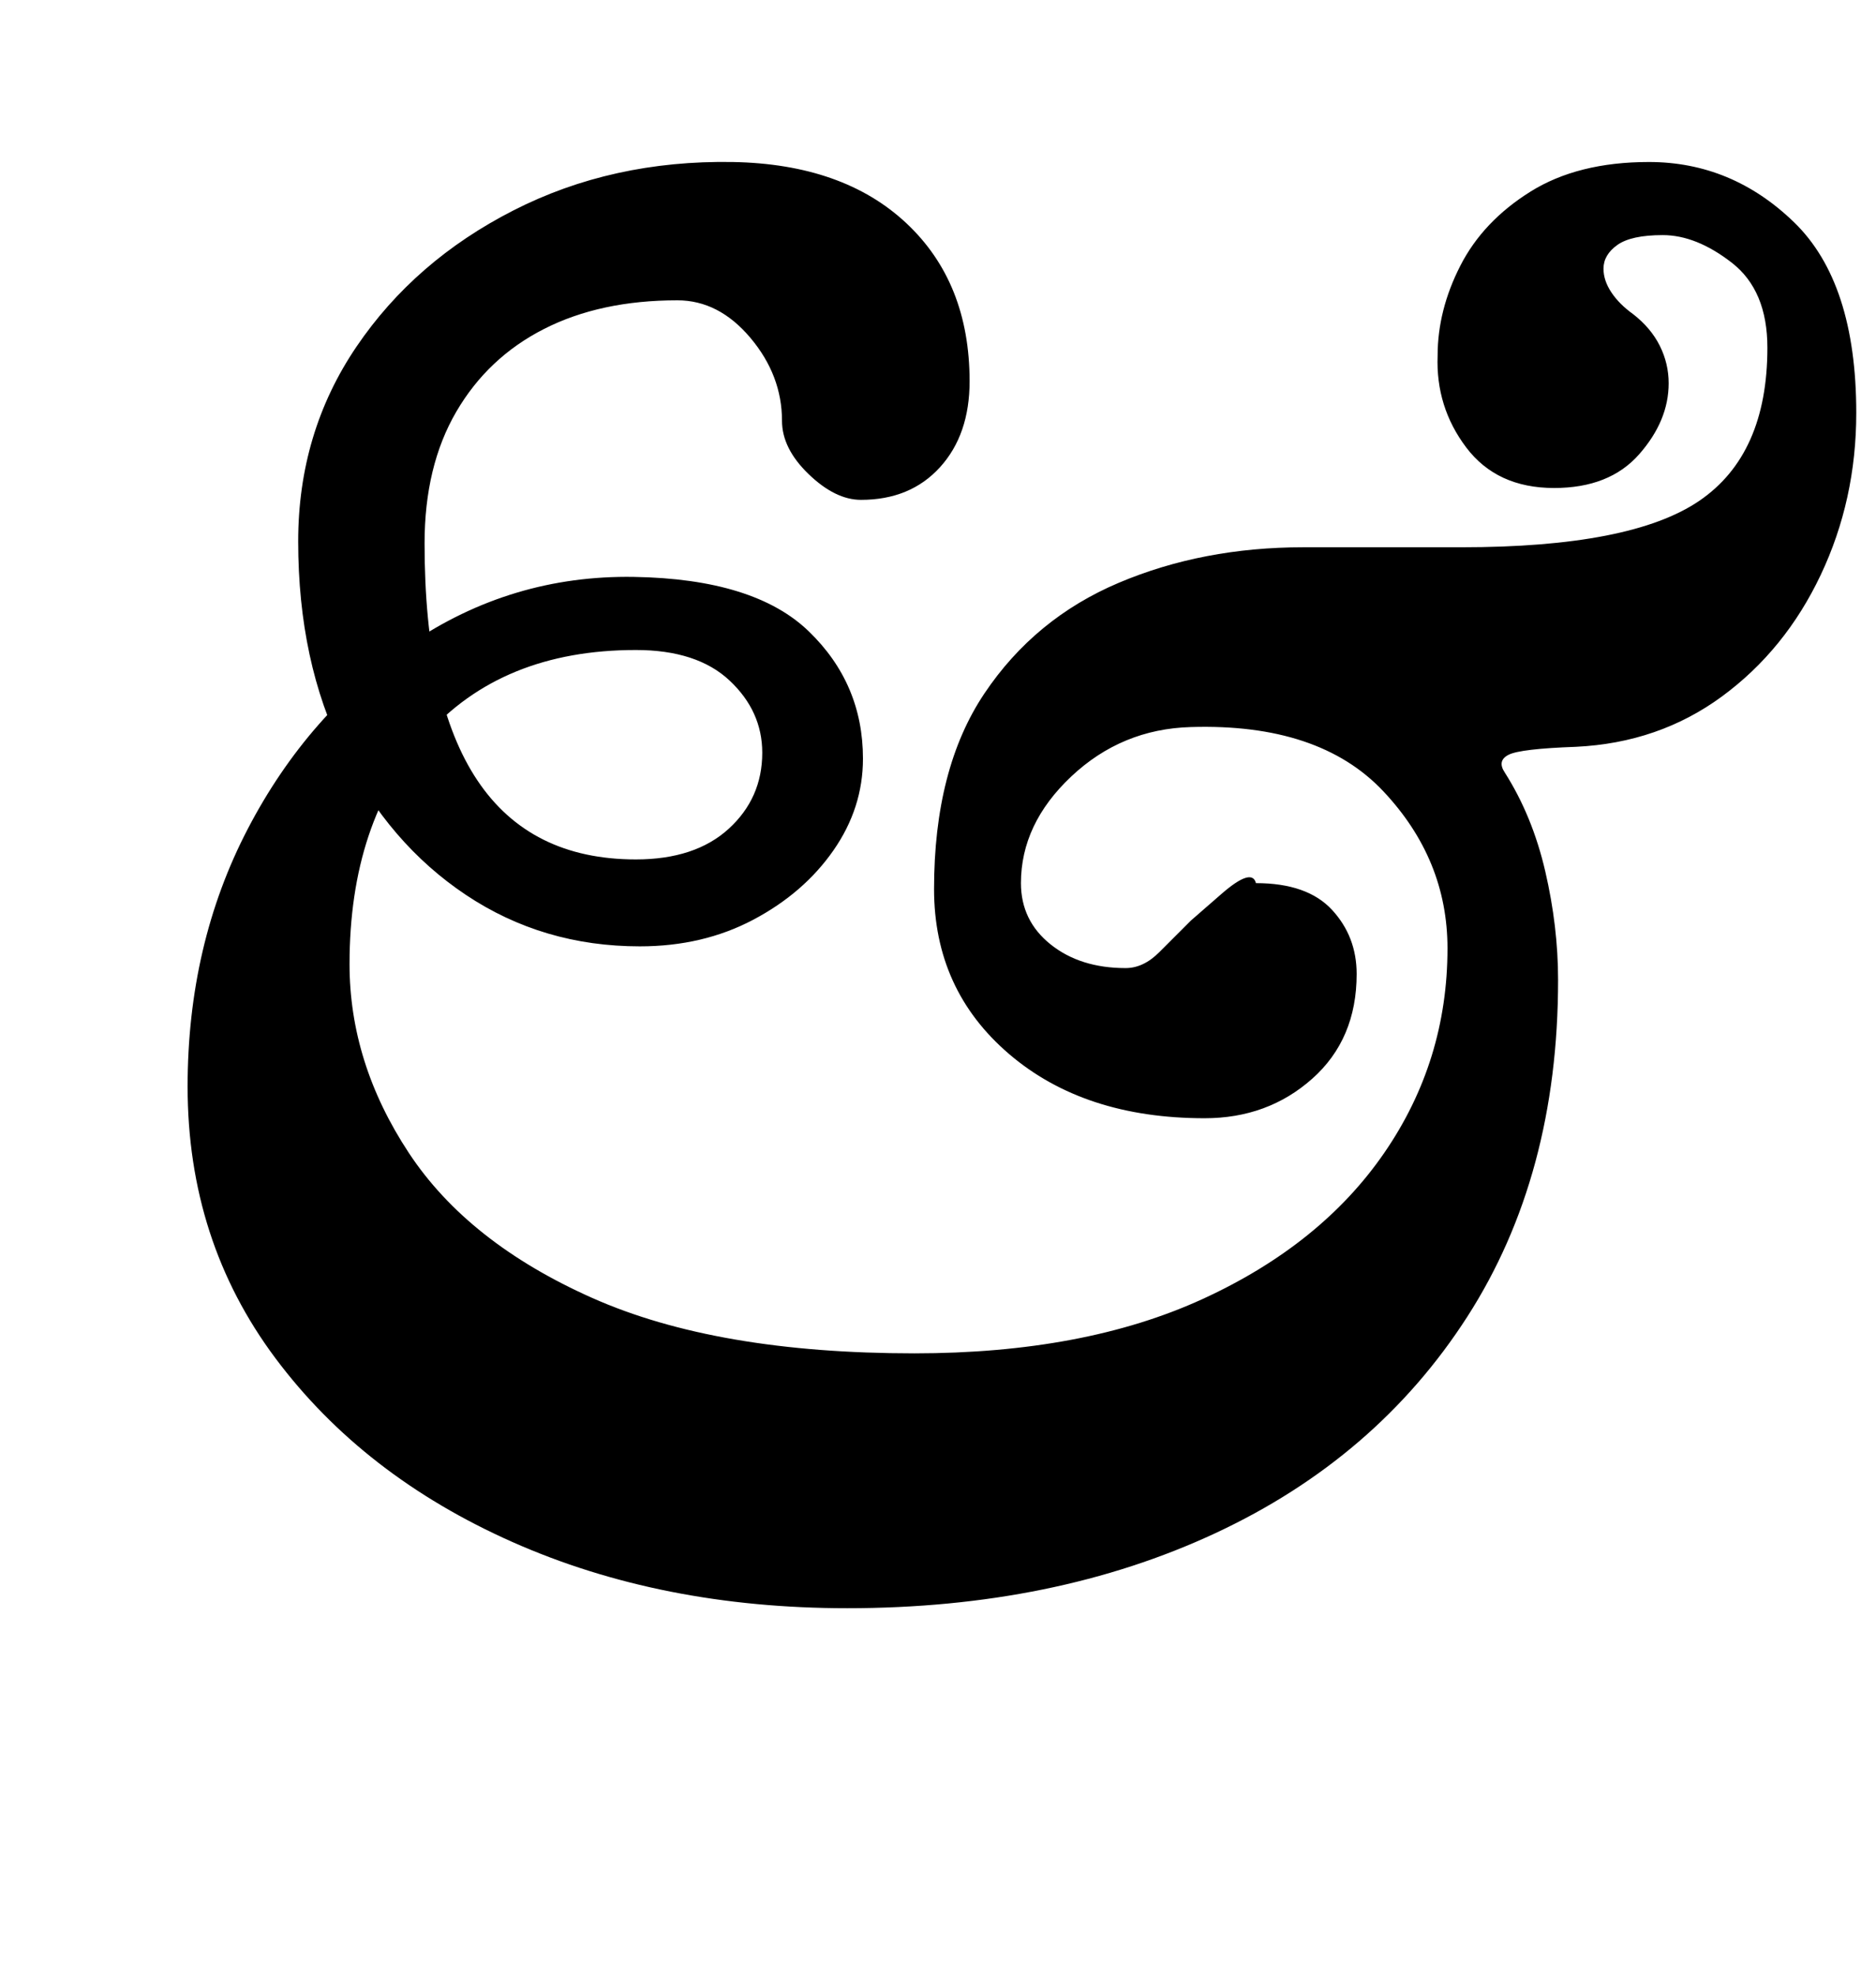 <?xml version="1.0" standalone="no"?>
<!DOCTYPE svg PUBLIC "-//W3C//DTD SVG 1.1//EN" "http://www.w3.org/Graphics/SVG/1.1/DTD/svg11.dtd" >
<svg xmlns="http://www.w3.org/2000/svg" xmlns:xlink="http://www.w3.org/1999/xlink" version="1.1" viewBox="-10 0 950 1000">
  <g transform="matrix(1 0 0 -1 0 800)">
   <path fill="currentColor"
d="M419 -14q-94 0 -169.5 33.5t-120 93t-44.5 137.5q0 72 30.5 130.5t82 93.5t113.5 34q61 -1 88.5 -27.5t27.5 -64.5q0 -25 -15 -46.5t-40.5 -35t-57.5 -13.5q-49 0 -88 26t-62 72t-23 107q0 55 29.5 98.5t79.5 69t111 24.5q56 -1 88 -31t32 -80q0 -27 -15 -43.5t-40 -16.5
q-13 0 -26.5 13t-13.5 27q0 23 -16 42t-37 19q-39 0 -67.5 -14.5t-44.5 -42t-16 -66.5q0 -160 107 -160q30 0 47 15.5t17 38.5q0 21 -16.5 36.5t-47.5 15.5q-68 0 -106.5 -43.5t-38.5 -115.5q0 -50 30 -95.5t93 -73.5t163 -28q86 0 146 27.5t92 74t32 103.5q0 45 -32.5 79.5
t-97.5 32.5q-35 -1 -60.5 -25t-25.5 -54q0 -19 15 -31t38 -12q9 0 17 8l16 16t15.5 13.5t17.5 5.5q26 0 38.5 -13.5t12.5 -32.5q0 -33 -22.5 -53t-54.5 -20q-61 0 -99 32.5t-38 83.5q0 61 25.5 99t68 56t93.5 18h80q86 0 120.5 23.5t34.5 77.5q0 29 -18 43t-35 14
q-16 0 -23 -5t-7 -12q0 -6 4 -12t11 -11q9 -7 13.5 -16t4.5 -19q0 -19 -15 -36t-43 -17q-29 0 -44.5 20.5t-14.5 46.5q0 23 11.5 45.5t35.5 37.5t60 15q42 0 73.5 -30.5t31.5 -96.5q0 -44 -18 -82t-50 -61.5t-74 -25.5q-28 -1 -34 -4t-2 -9q14 -22 20.5 -50t6.5 -55
q0 -99 -46 -170.5t-127.5 -109.5t-186.5 -38z" />
  </g>

</svg>
